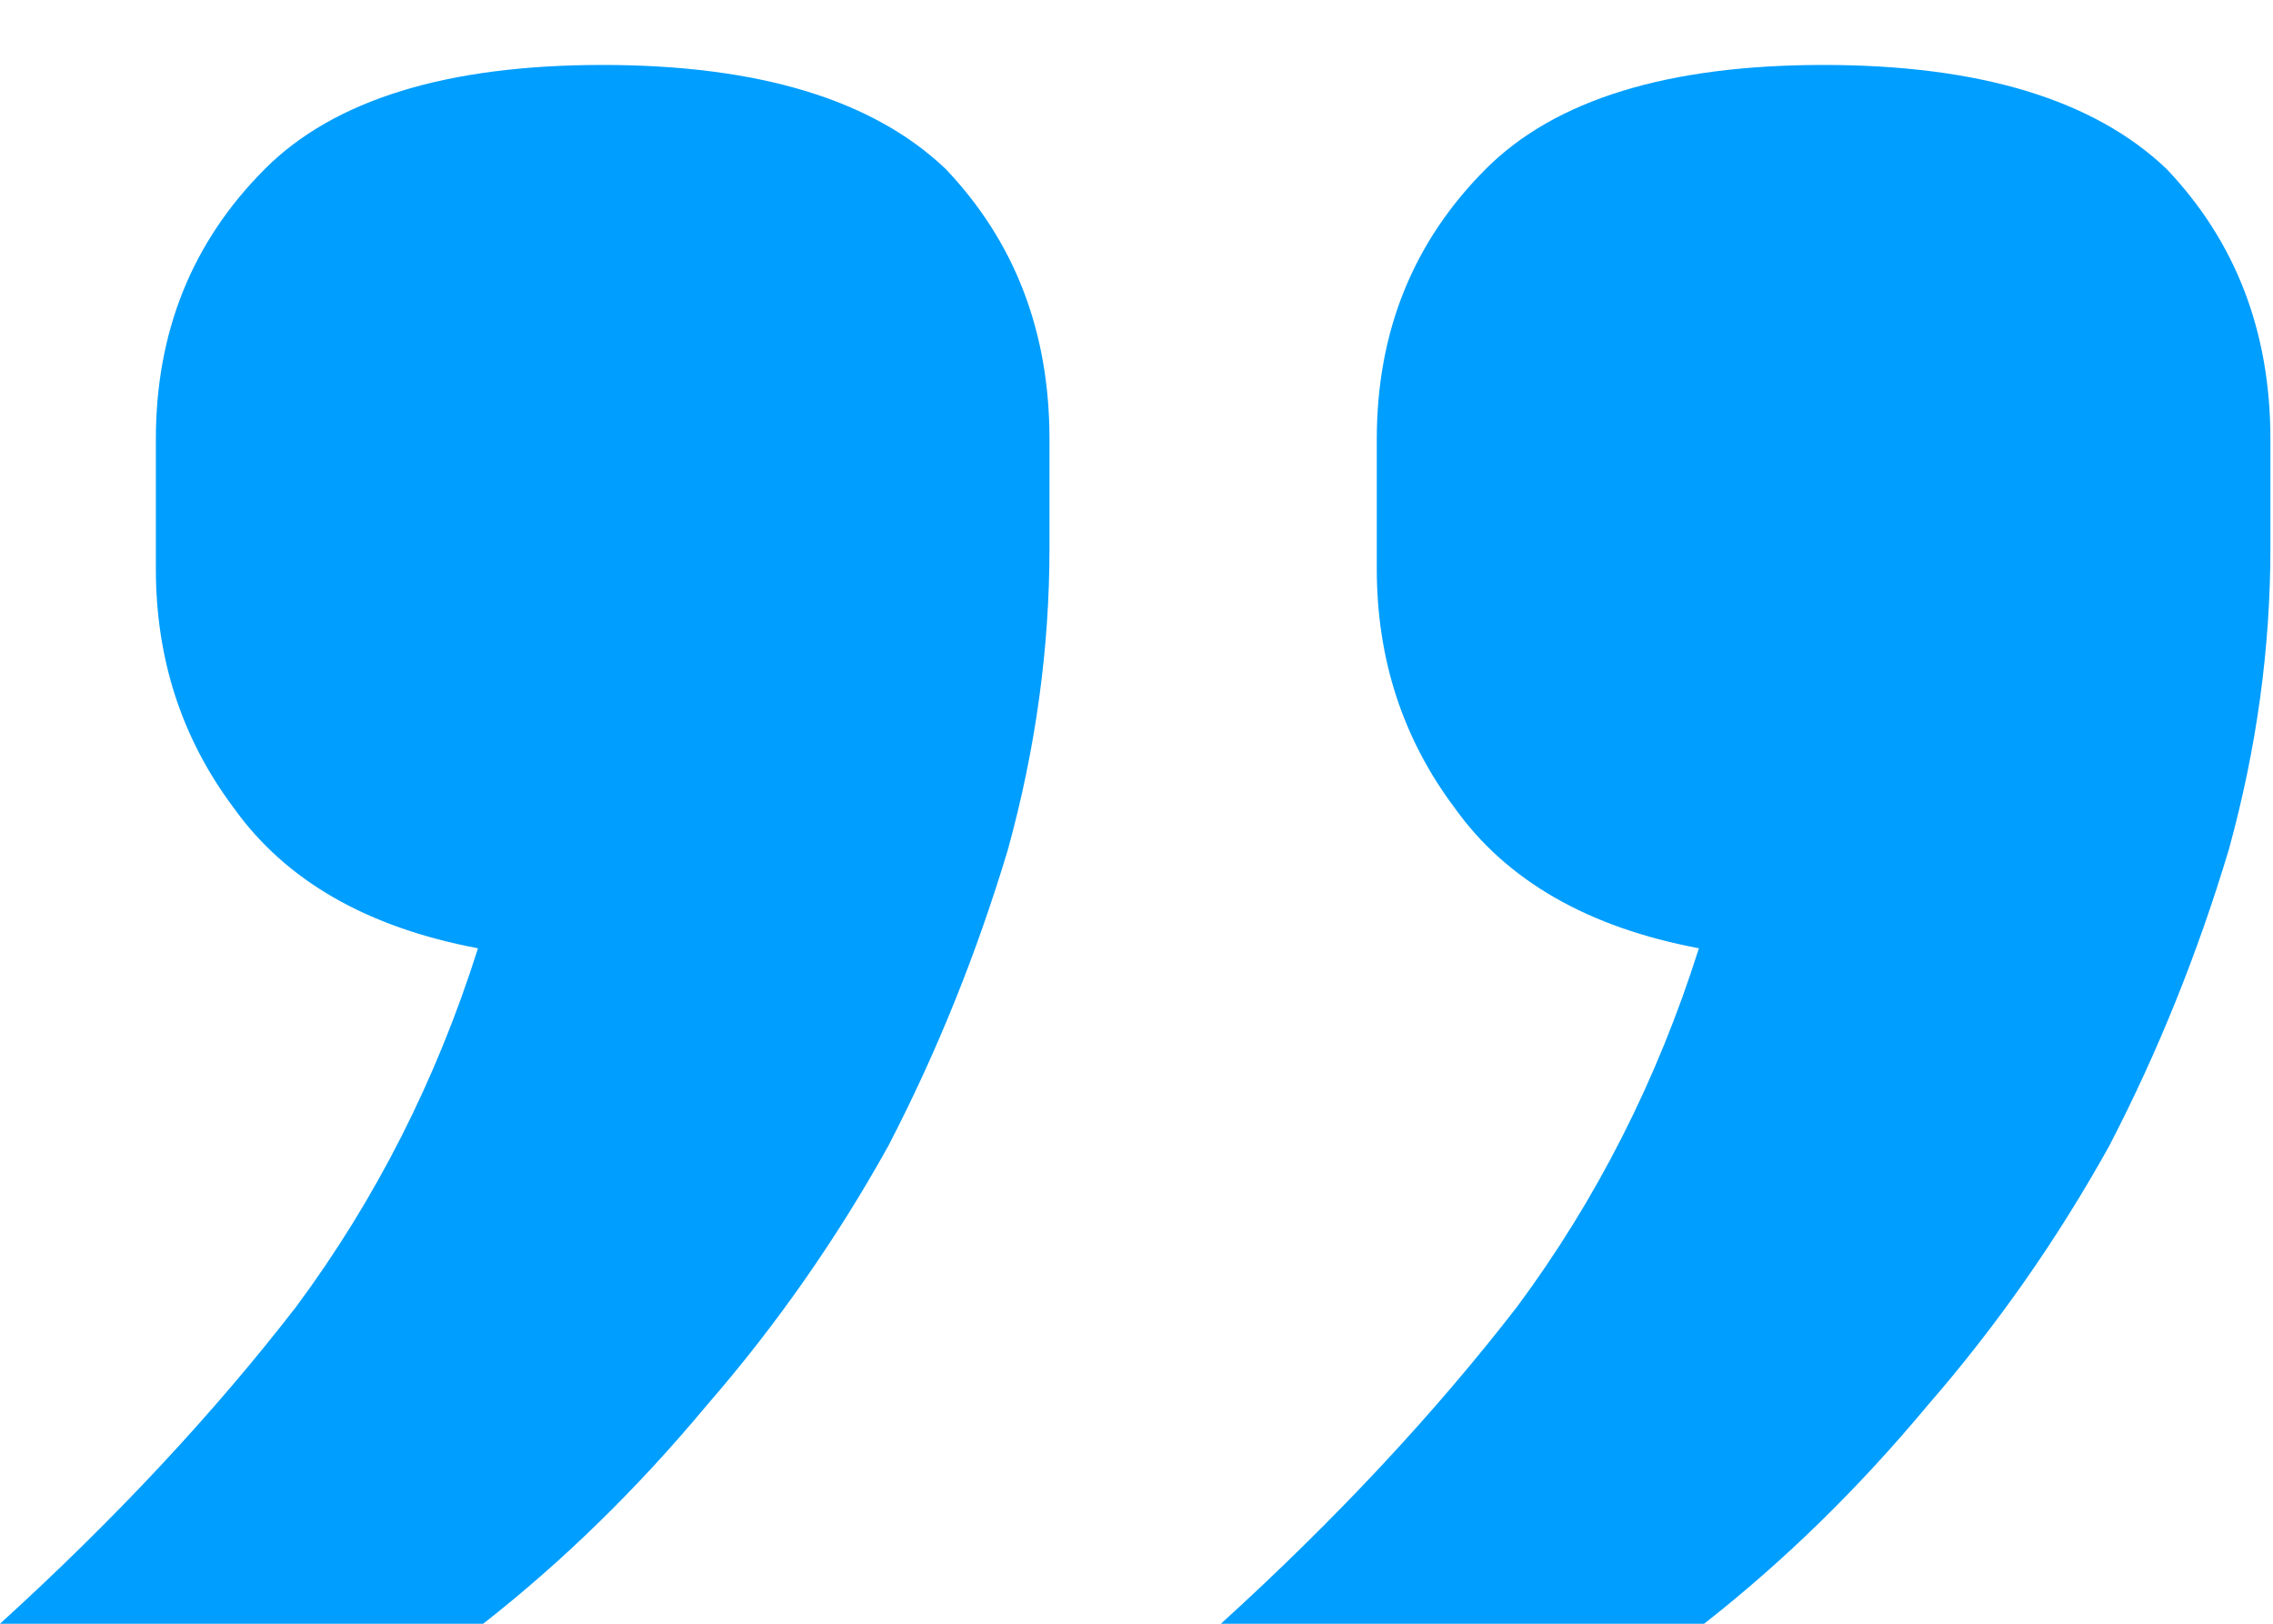 <svg width="28" height="20" viewBox="0 0 28 20" fill="none" xmlns="http://www.w3.org/2000/svg">
<path d="M22.464 0.8C24.384 0.8 25.792 1.227 26.688 2.08C27.541 2.976 27.968 4.085 27.968 5.408L27.968 6.752C27.968 7.989 27.797 9.227 27.456 10.464C27.072 11.744 26.581 12.96 25.984 14.112C25.344 15.264 24.597 16.331 23.744 17.312C22.891 18.336 21.973 19.232 20.992 20L15.04 20C16.448 18.72 17.664 17.419 18.688 16.096C19.669 14.773 20.416 13.301 20.928 11.68C19.563 11.424 18.56 10.848 17.92 9.952C17.28 9.099 16.96 8.117 16.96 7.008L16.96 5.408C16.96 4.085 17.408 2.976 18.304 2.08C19.157 1.227 20.544 0.8 22.464 0.8ZM7.424 0.8C9.344 0.8 10.752 1.227 11.648 2.08C12.501 2.976 12.928 4.085 12.928 5.408L12.928 6.752C12.928 7.989 12.757 9.227 12.416 10.464C12.032 11.744 11.541 12.96 10.944 14.112C10.304 15.264 9.557 16.331 8.704 17.312C7.851 18.336 6.933 19.232 5.952 20L-1.33514e-05 20C1.408 18.72 2.624 17.419 3.648 16.096C4.629 14.773 5.376 13.301 5.888 11.68C4.523 11.424 3.52 10.848 2.88 9.952C2.24 9.099 1.92 8.117 1.92 7.008L1.92 5.408C1.92 4.085 2.368 2.976 3.264 2.08C4.117 1.227 5.504 0.8 7.424 0.8Z" fill="#009EFE"/>
</svg>
